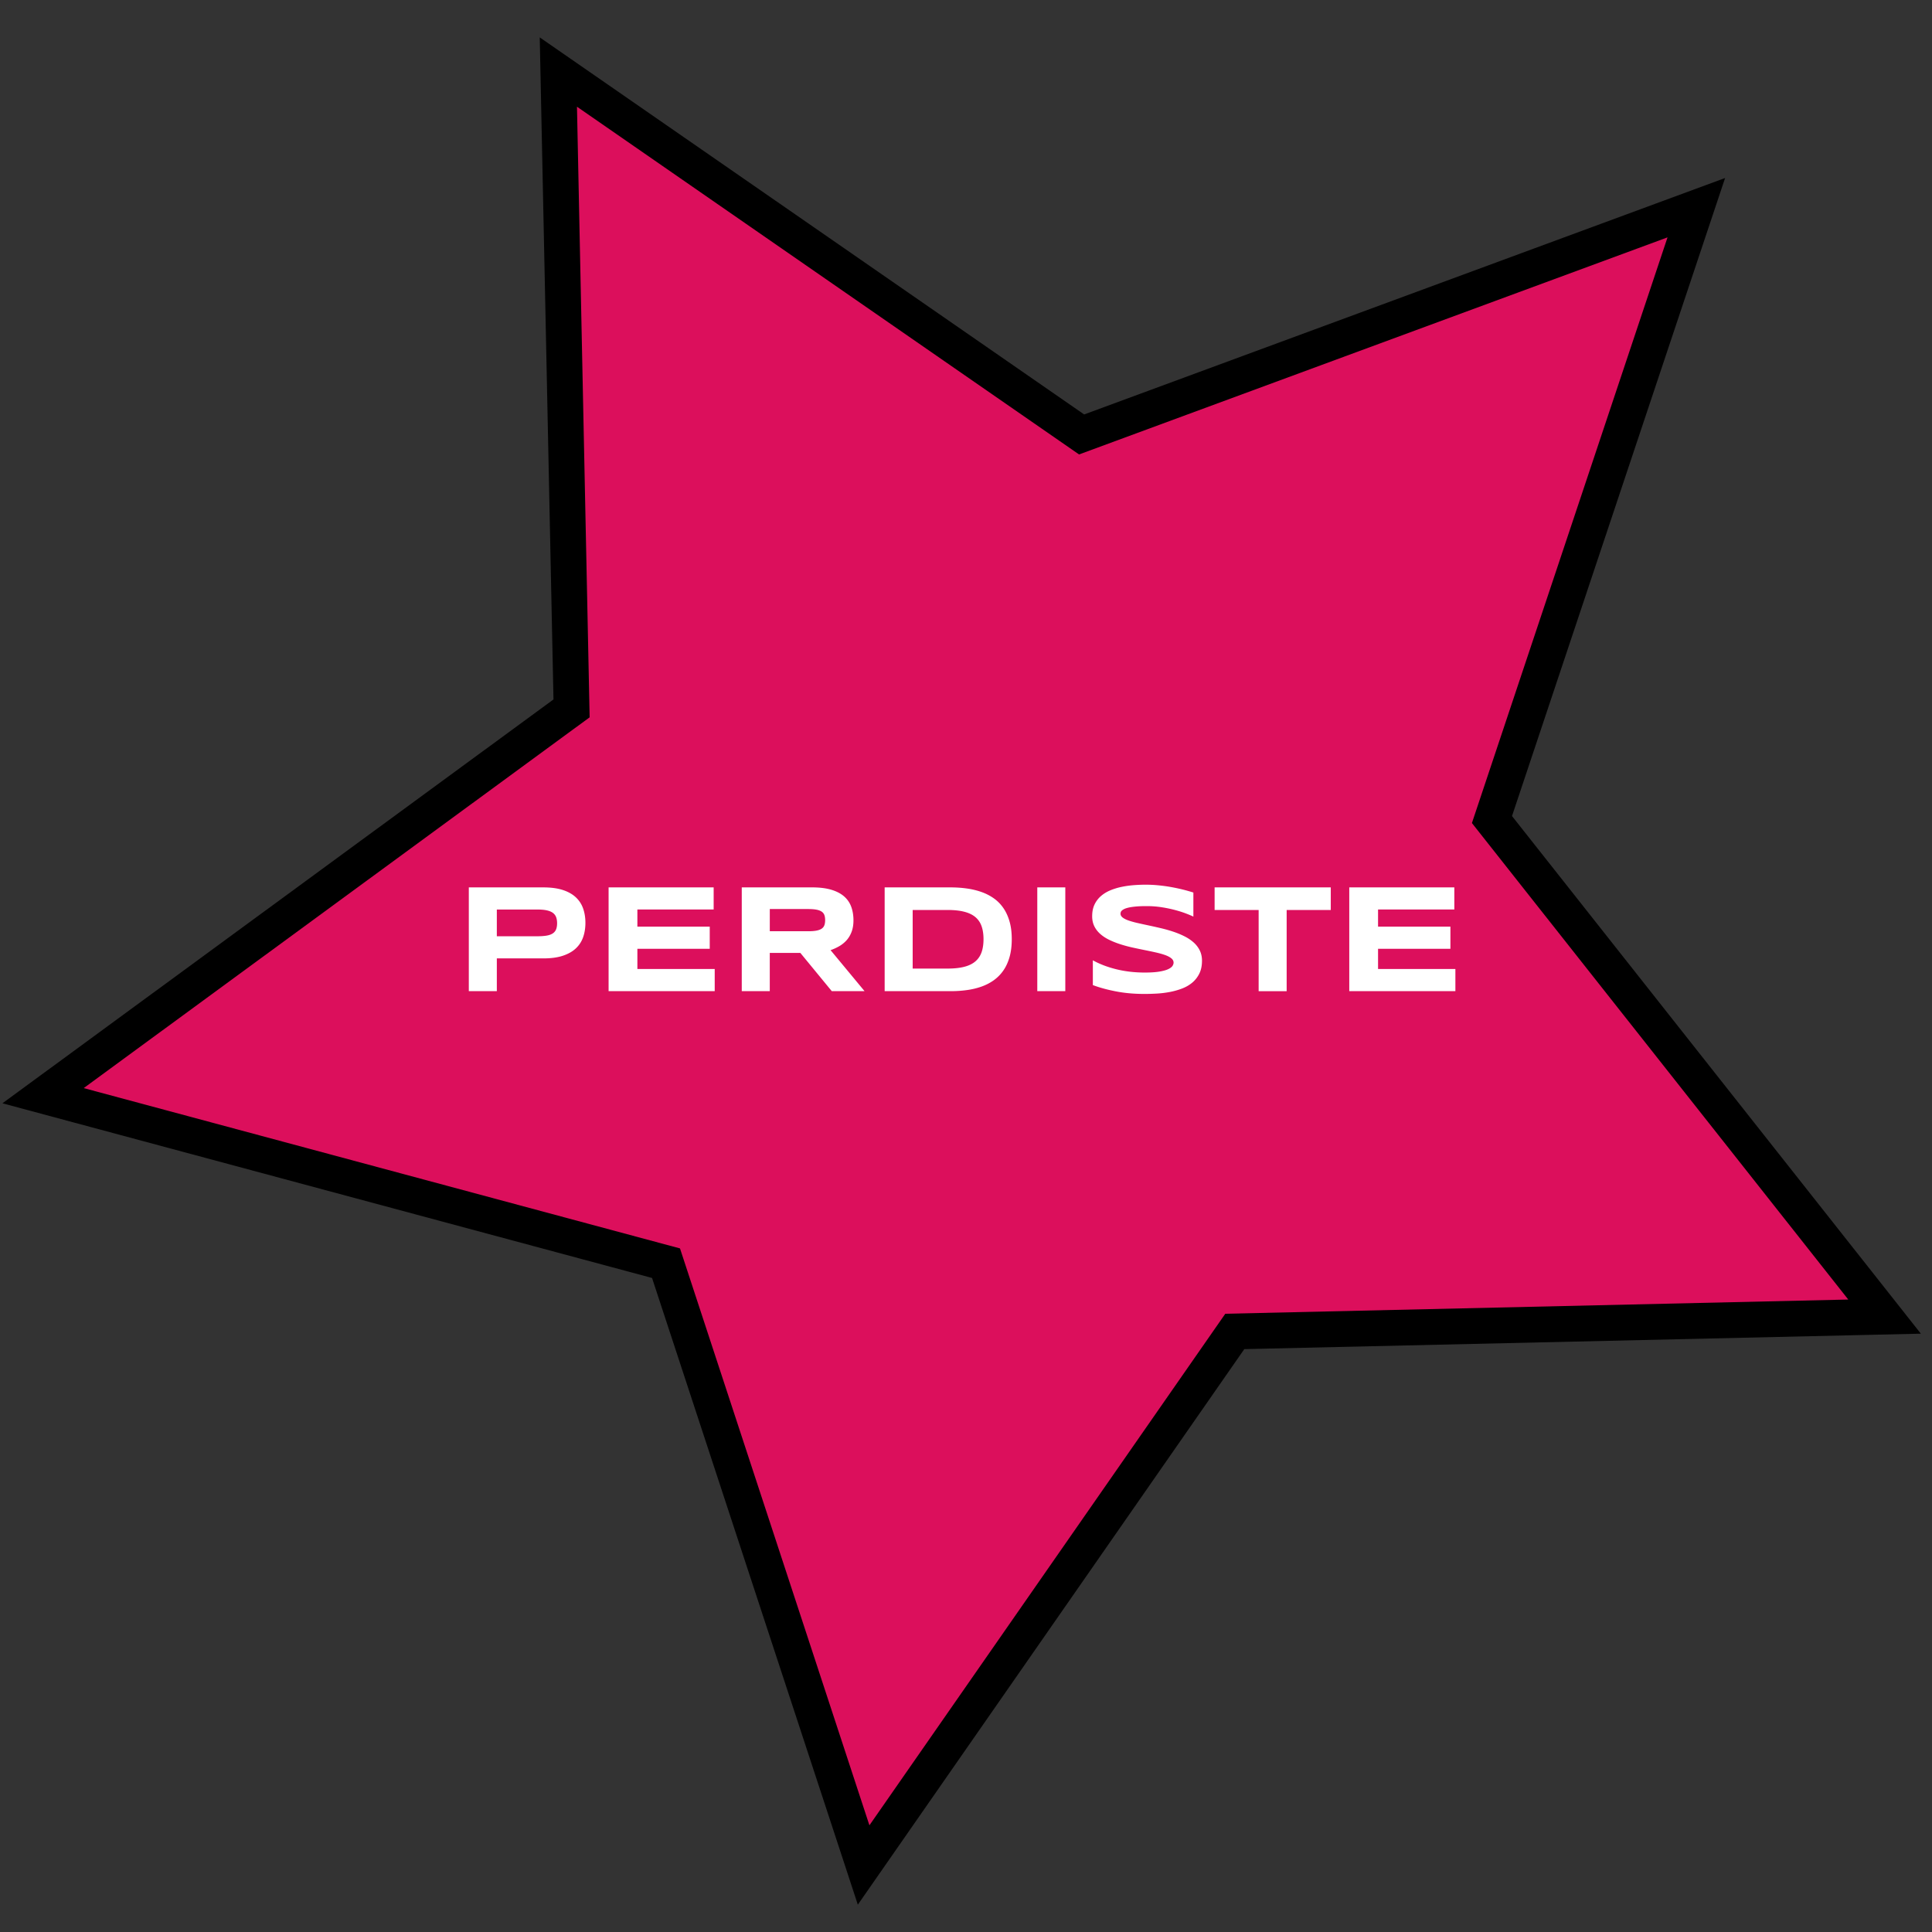 <svg id="Layer_1" xmlns="http://www.w3.org/2000/svg" viewBox="0 0 1080 1080"><rect x="0" y="0" width="1080" height="1080" fill="#333333" stroke="none"/><defs><style>.cls-1{fill:#fff}</style></defs><path style="fill:#dc0f5c" d="M372.31 706.12 24.07 612.5 319.5 396l-7.38-355.73 292.5 202.58L948.25 116.1 834.01 458.13l219.48 277.86-363.23 8.29-207.48 298.25-110.47-336.41z"/><path d="m322.52 59.64 280.68 194.4 328.96-121.35-109.35 327.4 210.39 266.36-348.26 7.95-198.93 285.96-105.89-322.49-333.33-89.62 282.82-207.26-7.08-341.35M301.72 20.9l.81 39.15L309.4 391 34.97 592.12 1.36 616.75l40.24 10.82 322.9 86.82 102.52 312.22 12.51 38.11 22.91-32.93 193.13-277.62 338.1-7.72 40.1-.92-24.86-31.48-203.69-257.87 105.92-317.15 13.2-39.52-39.09 14.42-319.2 117.75L333.91 43.2l-32.2-22.3Z"/><path class="cls-1" d="M327.25 515.86c0 2.9-.42 5.57-1.27 8-.84 2.43-2.2 4.53-4.07 6.29-1.87 1.76-4.3 3.13-7.28 4.12-2.98.99-6.61 1.48-10.89 1.48h-26.01v18.32h-15.66v-58.01h41.67c4.28 0 7.91.49 10.89 1.46s5.41 2.34 7.28 4.1c1.87 1.76 3.23 3.85 4.07 6.27.84 2.42 1.27 5.08 1.27 7.98Zm-15.83.25c0-1.35-.19-2.51-.57-3.48a5.237 5.237 0 0 0-1.88-2.39c-.87-.62-2.01-1.08-3.42-1.37-1.41-.3-3.14-.44-5.19-.44h-22.63v14.95h22.63c2.05 0 3.79-.12 5.19-.36 1.41-.24 2.55-.65 3.42-1.22.87-.58 1.5-1.33 1.88-2.26.38-.93.57-2.07.57-3.42ZM340.21 554.06v-58.01h58.73v12.37H356.3V518h40.45v12.37H356.3v11.31h43.23v12.37h-59.32ZM430.31 554.06h-15.66v-58.01h39.26c4.22 0 7.8.44 10.74 1.31 2.94.87 5.33 2.11 7.18 3.71 1.84 1.6 3.18 3.54 4.01 5.81.83 2.27 1.25 4.79 1.25 7.58 0 2.45-.35 4.59-1.04 6.42-.69 1.83-1.62 3.4-2.79 4.71a16.736 16.736 0 0 1-4.07 3.31c-1.55.9-3.18 1.65-4.9 2.24l19 22.92h-18.32l-17.56-21.36h-17.1v21.36Zm30.95-39.69c0-1.13-.15-2.08-.44-2.87-.3-.79-.81-1.43-1.54-1.92s-1.71-.85-2.93-1.08c-1.22-.23-2.75-.34-4.58-.34h-21.45v12.41h21.45c1.83 0 3.36-.11 4.58-.34 1.22-.23 2.2-.58 2.93-1.08.73-.49 1.25-1.13 1.54-1.92.29-.79.44-1.74.44-2.87ZM565.58 525.02c0 3.71-.41 7.02-1.22 9.9-.82 2.89-1.96 5.4-3.44 7.54a22.23 22.23 0 0 1-5.32 5.45c-2.07 1.49-4.37 2.69-6.9 3.59-2.53.9-5.26 1.56-8.19 1.96-2.93.41-5.98.61-9.16.61h-36.82v-58.01h36.73c3.18 0 6.23.2 9.16.61 2.93.41 5.66 1.06 8.21 1.96 2.55.9 4.86 2.09 6.95 3.57 2.08 1.48 3.86 3.29 5.34 5.45 1.48 2.15 2.62 4.67 3.44 7.54.82 2.87 1.22 6.15 1.22 9.84Zm-15.79 0c0-2.79-.36-5.21-1.08-7.26-.72-2.05-1.87-3.75-3.46-5.09-1.59-1.34-3.67-2.34-6.23-3-2.56-.66-5.69-.99-9.37-.99h-19.46v32.76h19.46c3.69 0 6.81-.33 9.37-.99s4.64-1.67 6.23-3.04c1.59-1.36 2.74-3.07 3.46-5.13.72-2.05 1.08-4.48 1.08-7.26ZM579.85 554.06v-58.01h15.66v58.01h-15.66ZM667.11 512.39c-1.1-.53-2.55-1.14-4.35-1.82-1.8-.68-3.84-1.32-6.12-1.92a72.5 72.5 0 0 0-7.43-1.52c-2.67-.41-5.42-.61-8.23-.61-2.25 0-4.17.07-5.76.21-1.59.14-2.93.32-4.01.55-1.08.23-1.94.49-2.58.78-.63.3-1.12.6-1.46.91-.34.31-.56.62-.65.93-.1.31-.15.59-.15.84 0 .84.42 1.58 1.27 2.22.84.63 2 1.2 3.46 1.69s3.17.96 5.11 1.39c1.94.44 4 .89 6.18 1.35s4.43.97 6.76 1.52c2.32.55 4.57 1.19 6.75 1.92 2.18.73 4.24 1.58 6.18 2.55 1.94.97 3.64 2.1 5.11 3.4 1.46 1.29 2.62 2.79 3.46 4.48.84 1.69 1.27 3.62 1.27 5.78 0 2.79-.49 5.18-1.48 7.18s-2.3 3.69-3.95 5.07-3.55 2.48-5.72 3.31c-2.17.83-4.44 1.47-6.82 1.92-2.38.45-4.79.75-7.22.89s-4.75.21-6.94.21c-5.74 0-11.05-.47-15.94-1.42-4.88-.94-9.2-2.12-12.94-3.53v-13.85c3.86 2.14 8.25 3.81 13.19 5.02s10.22 1.82 15.85 1.82c3.32 0 6.03-.18 8.13-.53 2.1-.35 3.74-.8 4.92-1.35 1.18-.55 1.98-1.15 2.41-1.79.42-.65.63-1.27.63-1.86 0-.93-.42-1.74-1.27-2.43-.84-.69-2-1.29-3.46-1.82-1.46-.52-3.17-1-5.11-1.44-1.94-.44-4-.87-6.19-1.31-2.18-.44-4.43-.91-6.73-1.41a77.99 77.99 0 0 1-6.73-1.79c-2.18-.69-4.24-1.49-6.18-2.41-1.94-.91-3.65-2-5.11-3.25-1.46-1.25-2.62-2.7-3.46-4.35-.84-1.65-1.27-3.55-1.27-5.72 0-2.56.45-4.77 1.35-6.63.9-1.86 2.12-3.44 3.65-4.75 1.53-1.31 3.31-2.37 5.32-3.19 2.01-.82 4.13-1.45 6.35-1.9 2.22-.45 4.48-.76 6.76-.93 2.28-.17 4.45-.25 6.5-.25 2.25 0 4.57.11 6.95.34 2.38.23 4.72.54 7.03.95 2.31.41 4.54.88 6.69 1.41 2.15.53 4.14 1.1 5.97 1.69v13.43ZM719.25 508.68v45.39h-15.66v-45.39h-24.61v-12.62h64.93v12.62h-24.66ZM754.25 554.06v-58.01h58.73v12.37h-42.64V518h40.45v12.37h-40.45v11.31h43.23v12.37h-59.32Z"/></svg>
